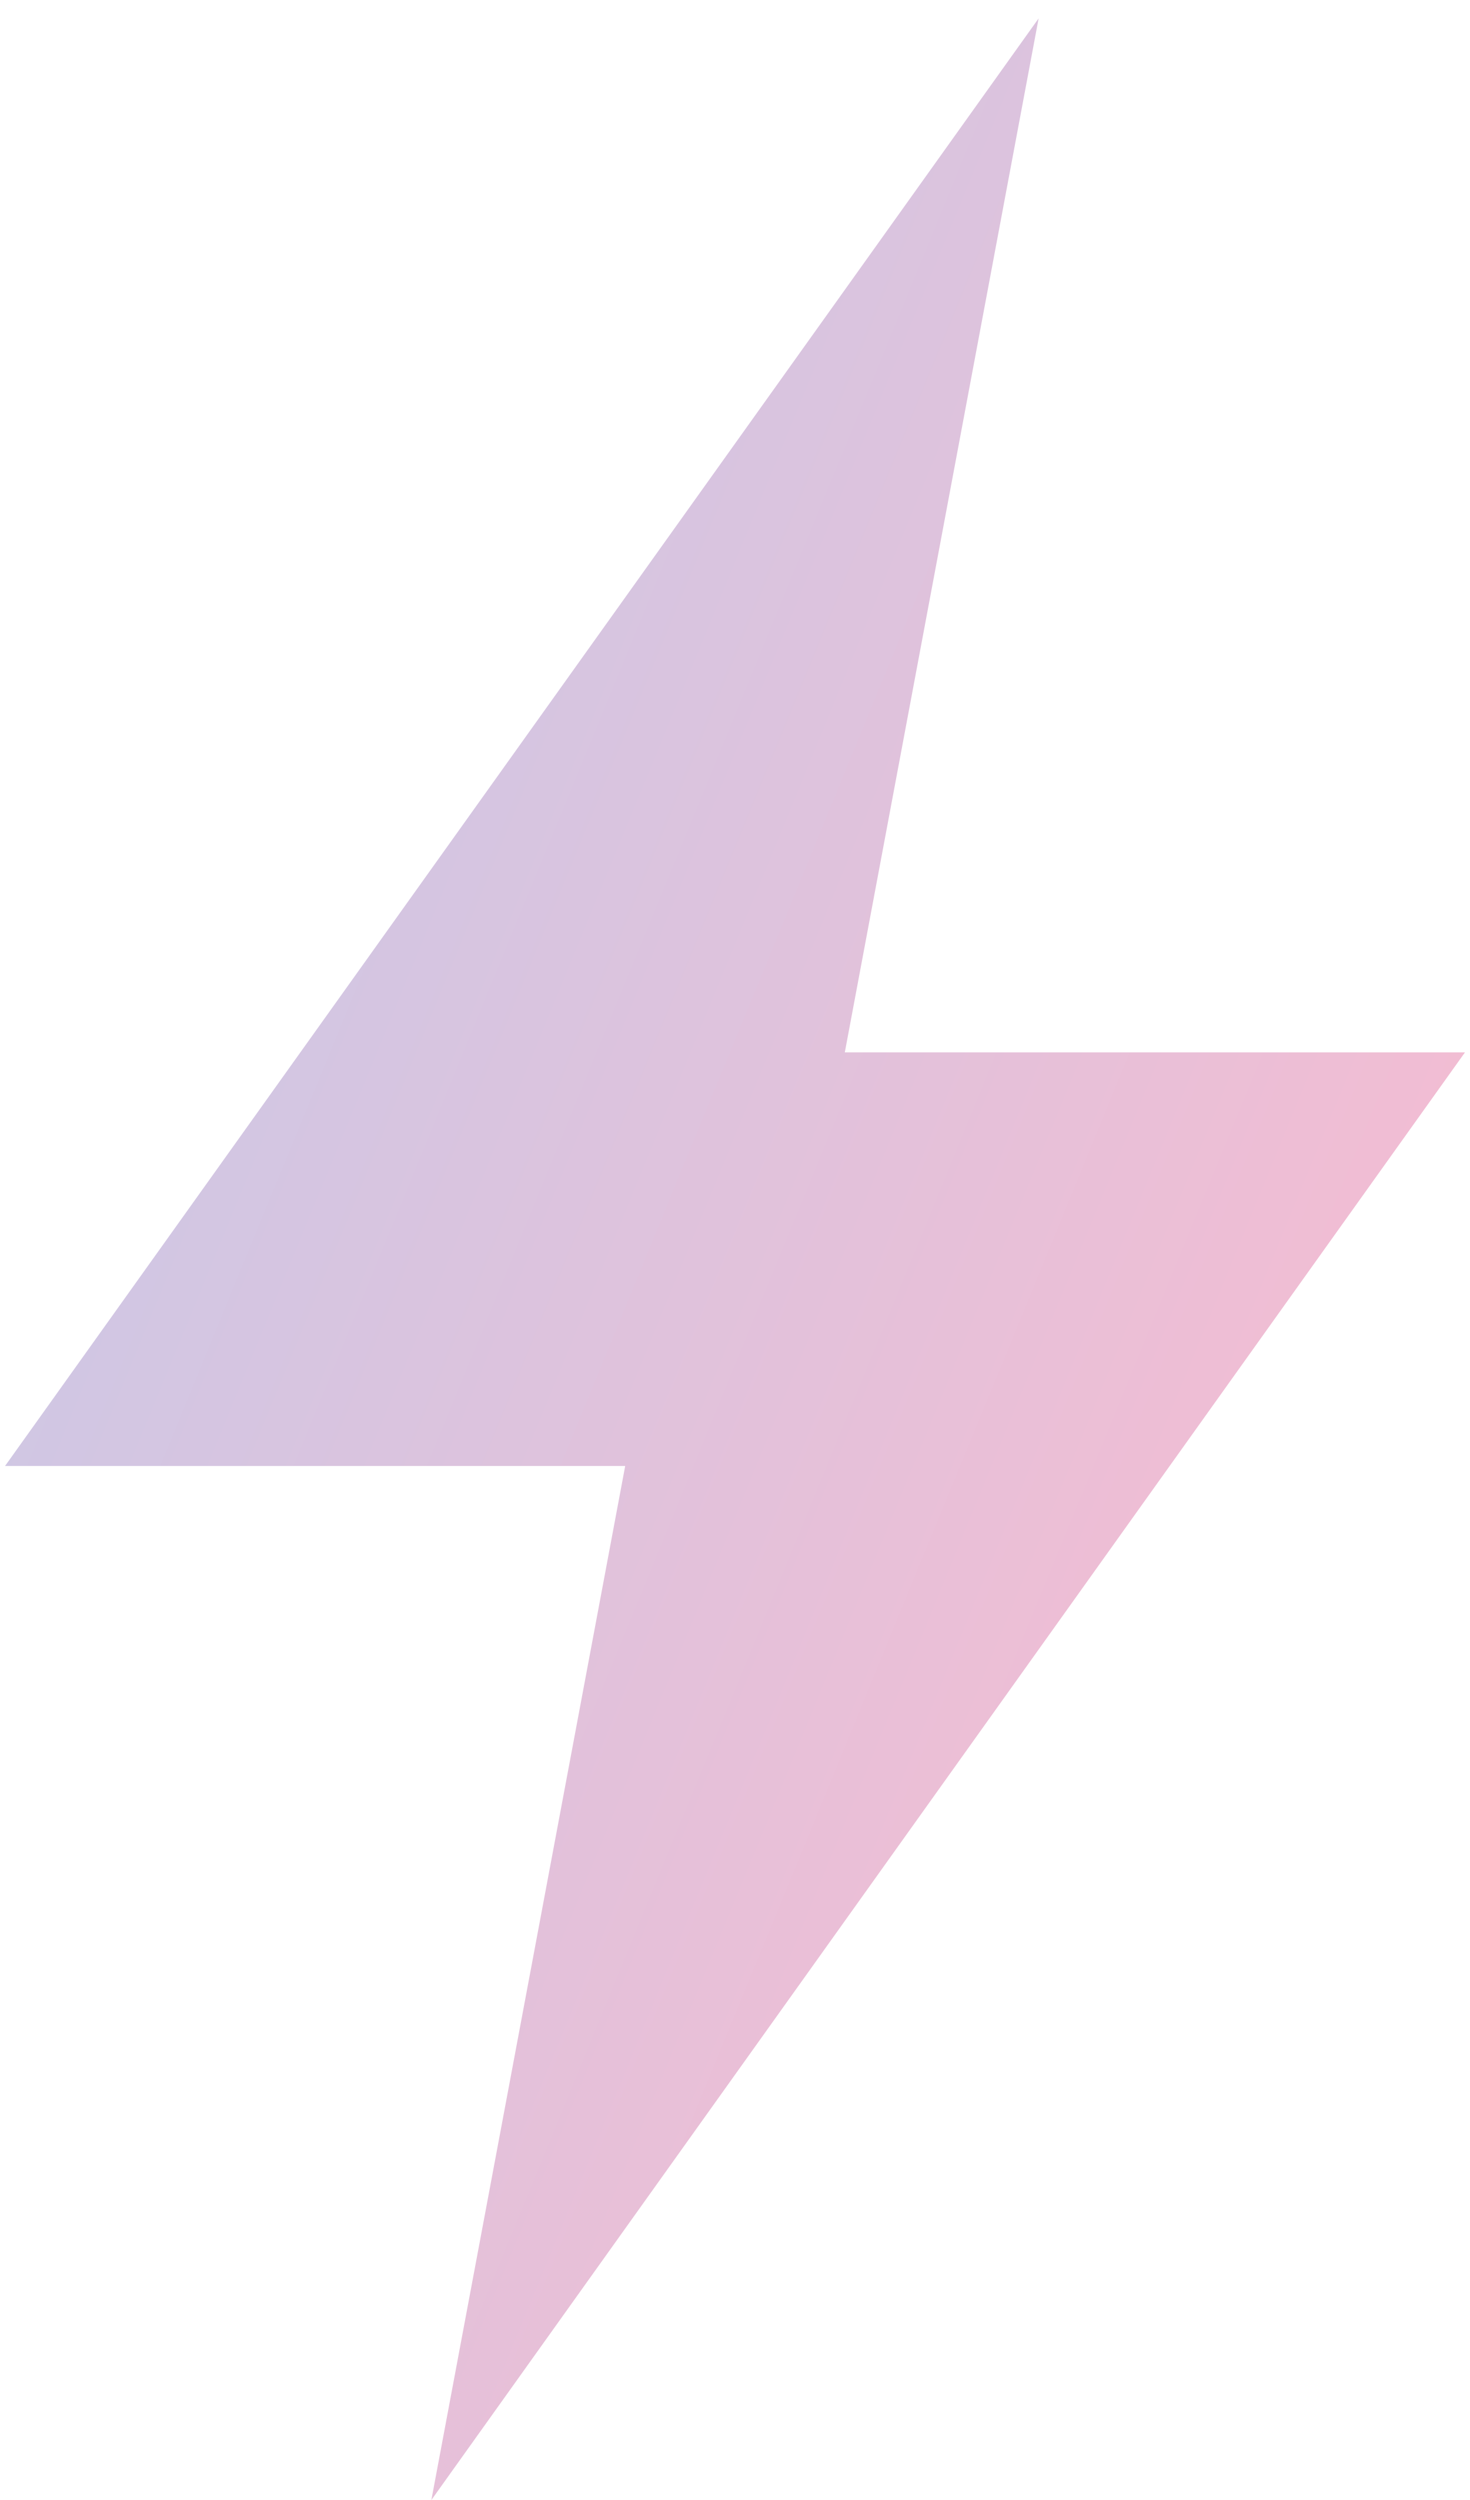 <svg width="40" height="68" viewBox="0 0 40 68" fill="none" xmlns="http://www.w3.org/2000/svg">
<path d="M28.262 0.5L22.988 28.625H39.863L11.738 68L17.012 39.875H0.137L28.262 0.5Z" fill="url(#paint0_linear_387_434)"/>
<defs>
<linearGradient id="paint0_linear_387_434" x1="44.907" y1="33.913" x2="-1.679" y2="14.789" gradientUnits="userSpaceOnUse">
<stop stop-color="#F8BBD0"/>
<stop offset="1" stop-color="#C5CAE9"/>
</linearGradient>
</defs>
</svg>
